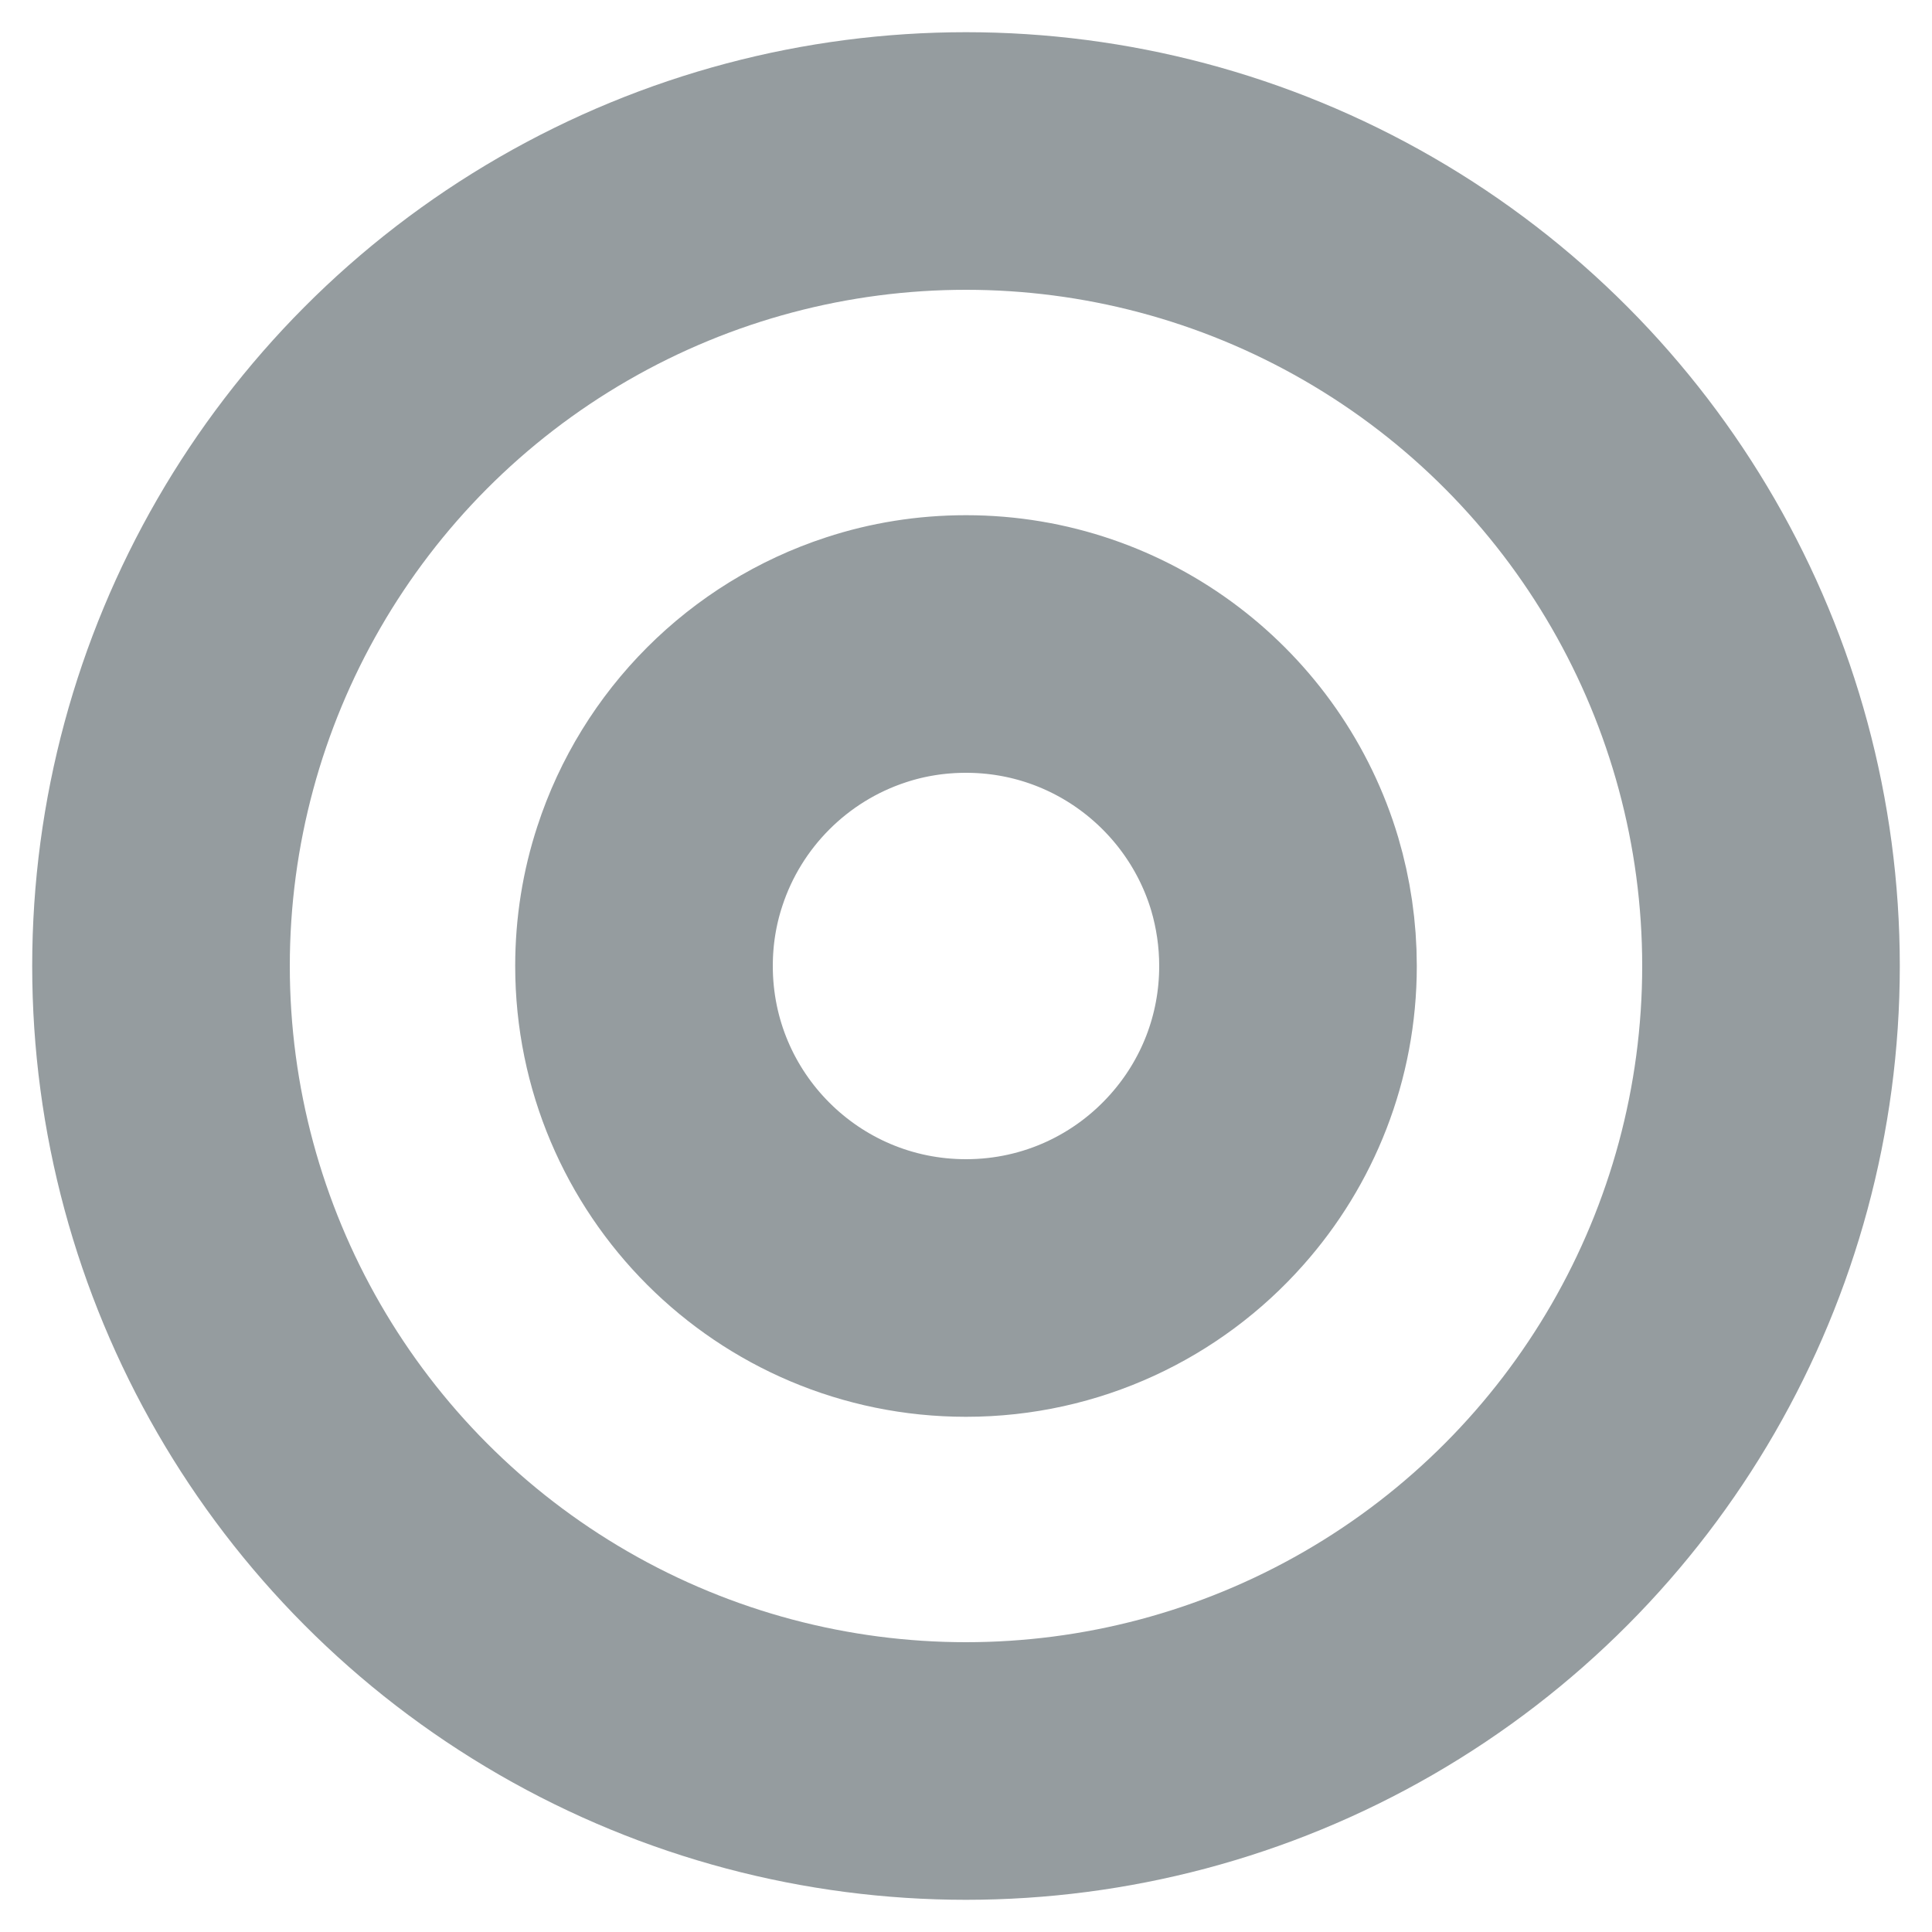 <?xml version="1.0" encoding="UTF-8"?>
<svg width="12px" height="12px" viewBox="0 0 12 12" version="1.1" xmlns="http://www.w3.org/2000/svg" xmlns:xlink="http://www.w3.org/1999/xlink">
    <!-- Generator: Sketch 60.1 (88133) - https://sketch.com -->
    <title>arrow-meta-optics-light-12</title>
    <desc>Created with Sketch.</desc>
    <g id="arrow-meta-optics-light-12" stroke="none" stroke-width="1" fill="none" fill-rule="evenodd">
        <g transform="translate(-0, 0)">
            <rect id="bound" x="0" y="0" width="12" height="12"></rect>
            <g id="icon" transform="translate(0.75, 0.75)" opacity="0.5" stroke="#2B3940" stroke-width="1.6">
                <circle id="path" cx="5.25" cy="5.25" r="5"></circle>
                <path d="M5.25,7.25 C5.845,7.25 6.38,6.99 6.746,6.577 C7.06,6.224 7.25,5.759 7.25,5.25 C7.25,5.052 7.221,4.86 7.168,4.68 C6.922,3.853 6.156,3.25 5.25,3.25 C5.033,3.25 4.825,3.284 4.63,3.348 C4.023,3.546 3.545,4.025 3.348,4.631 C3.284,4.826 3.25,5.034 3.25,5.25 C3.25,6.355 4.145,7.25 5.25,7.25 Z" id="path"></path>
            </g>
        </g>
    </g>
</svg>